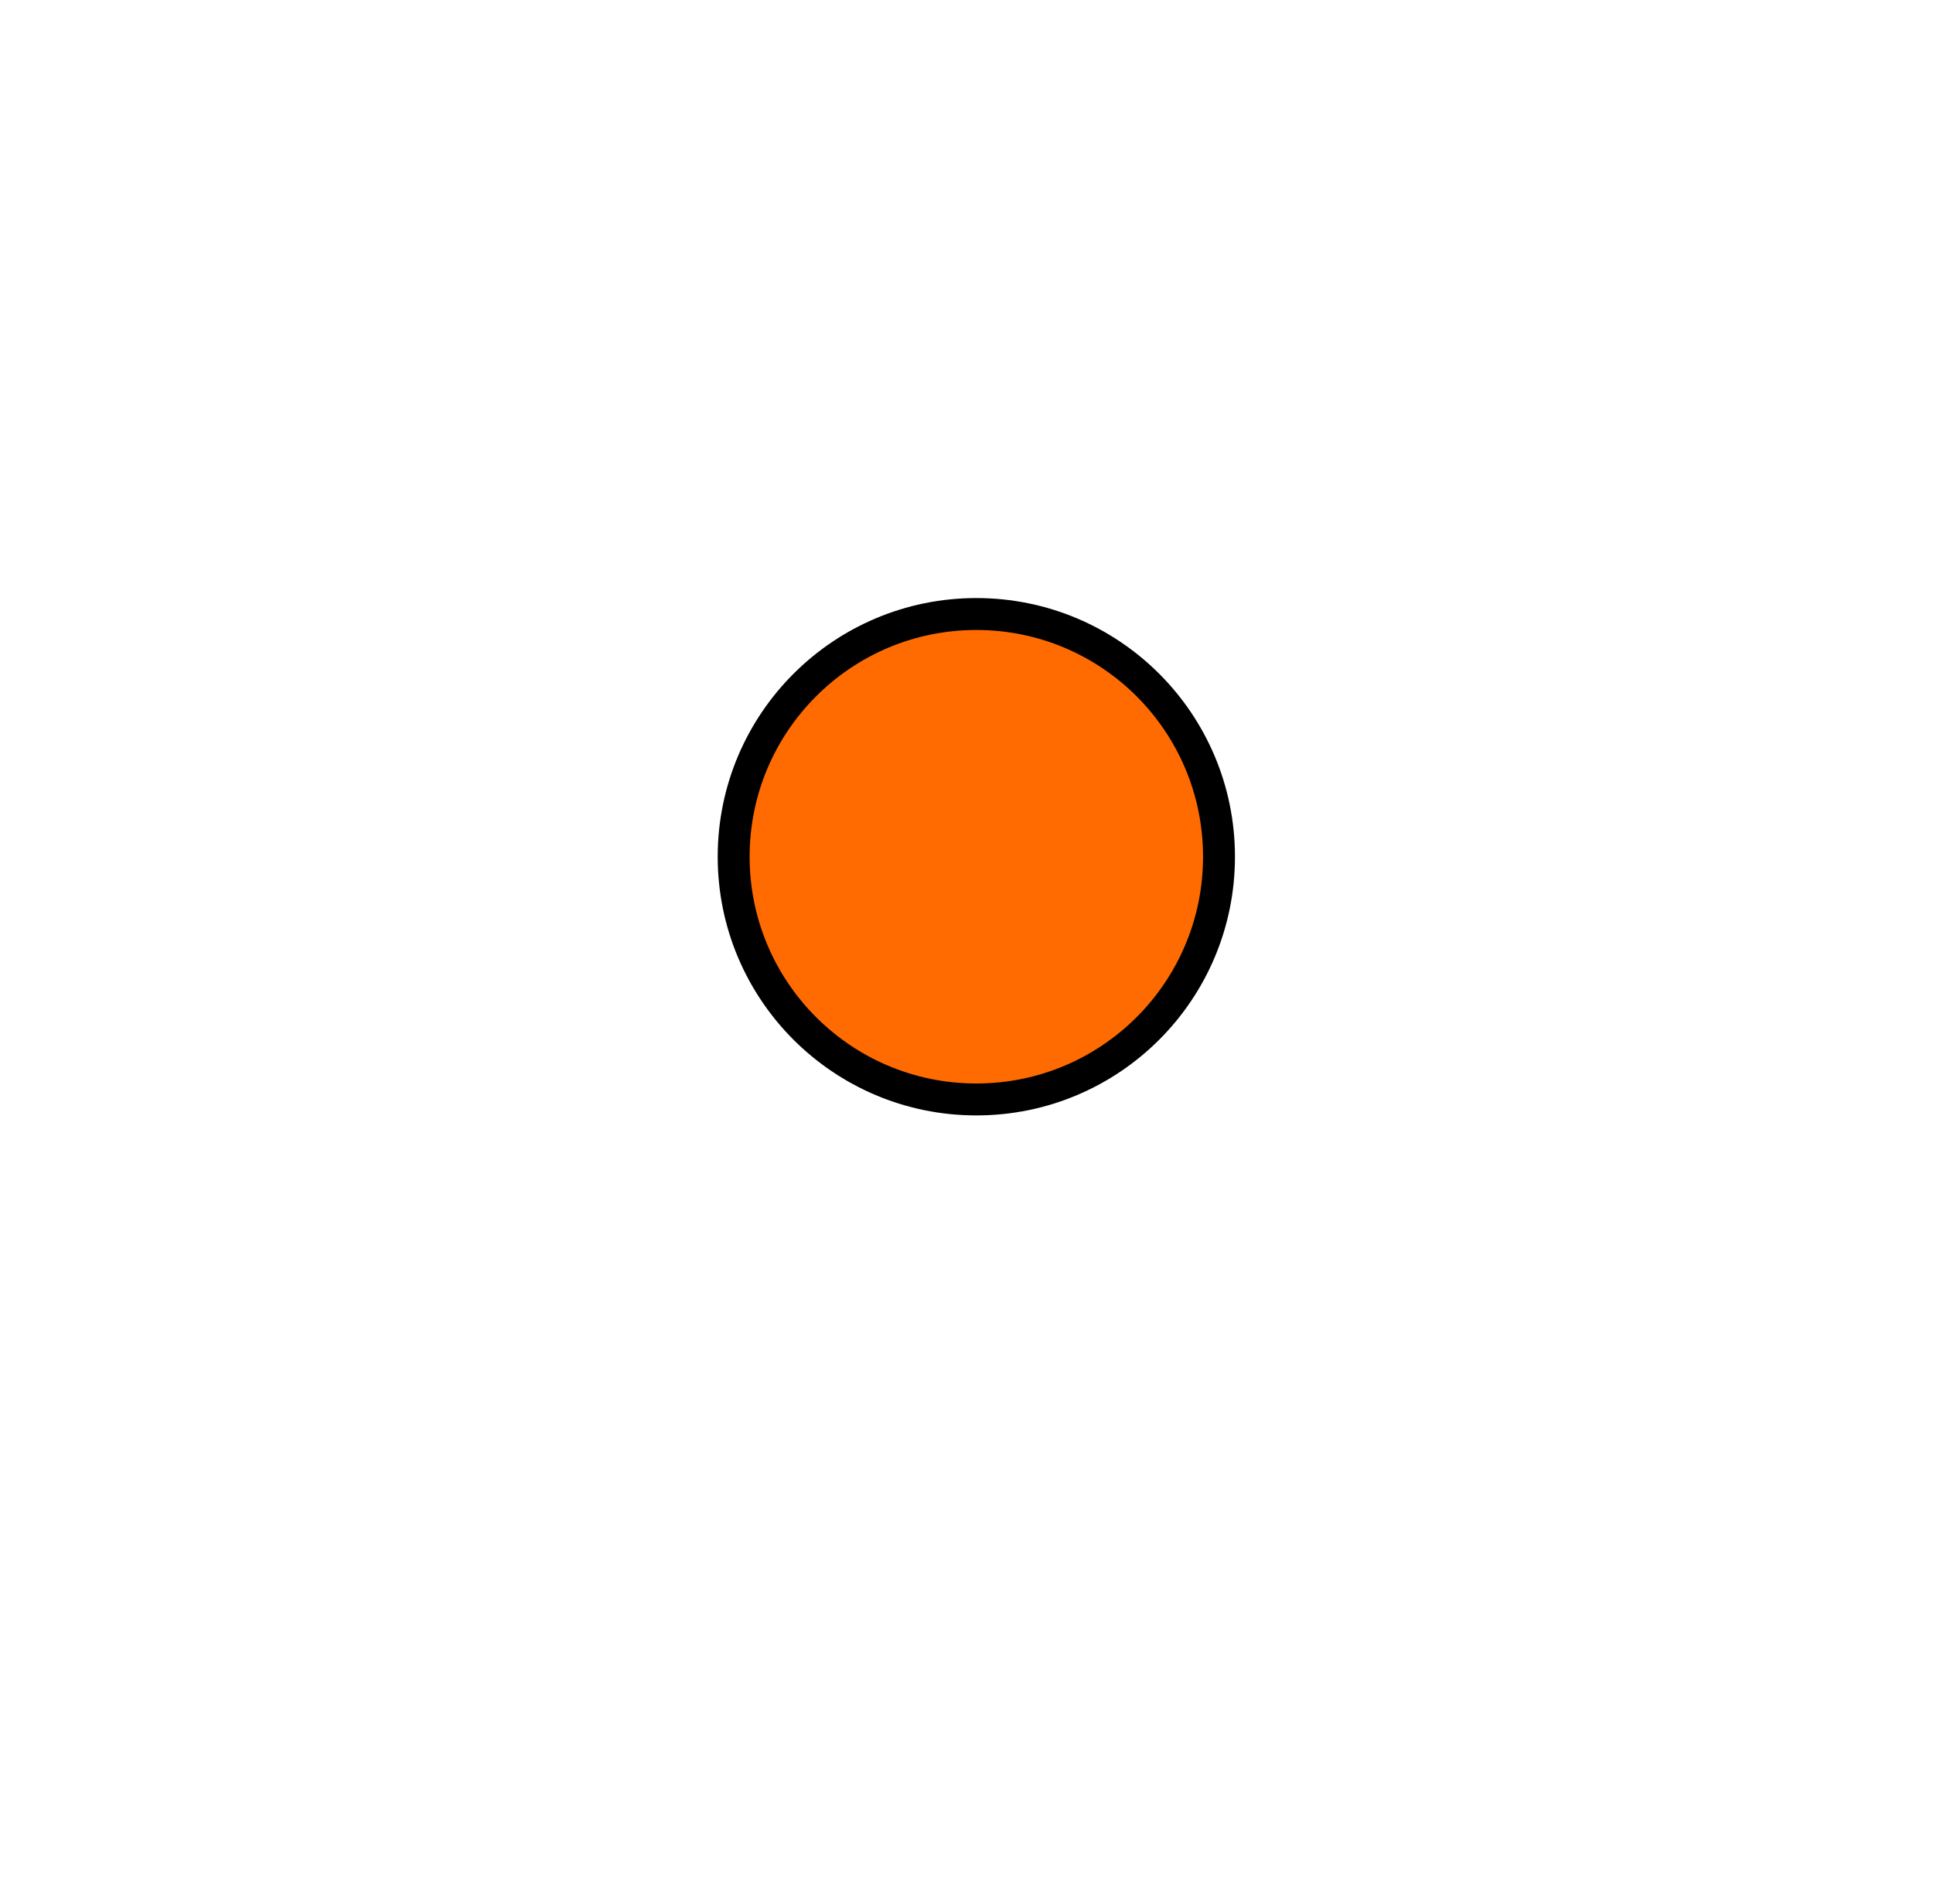 <?xml version="1.0" encoding="iso-8859-1"?><!DOCTYPE svg  PUBLIC '-//W3C//DTD SVG 1.1//EN'  'http://www.w3.org/Graphics/SVG/1.1/DTD/svg11.dtd'><!-- Created with Inkscape (http://www.inkscape.org/) by Marsupilami --><svg height="768" id="svg3495" version="1.1" viewBox="-1.688 -1.688 60.562 59.625" width="780" xmlns="http://www.w3.org/2000/svg" xmlns:svg="http://www.w3.org/2000/svg">
	
  
	<defs id="defs3497"/>
	
  
	
	
  
	
	
  
	<path animation_id="2" d="m 36.504,25.146 c 0,4.2 -3.399,7.603 -7.603,7.603 -4.199,0 -7.603,-3.402 -7.603,-7.603 0,-4.199 3.404,-7.603 7.603,-7.603 4.204,0 7.603,3.404 7.603,7.603" id="path3471" stroke="black" style="fill:#ff6b00;fill-opacity:1;fill-rule:nonzero;"/>
	
  
	
	

</svg><!-- version: 20171223, original size: 57.1875 56.25, border: 3% -->